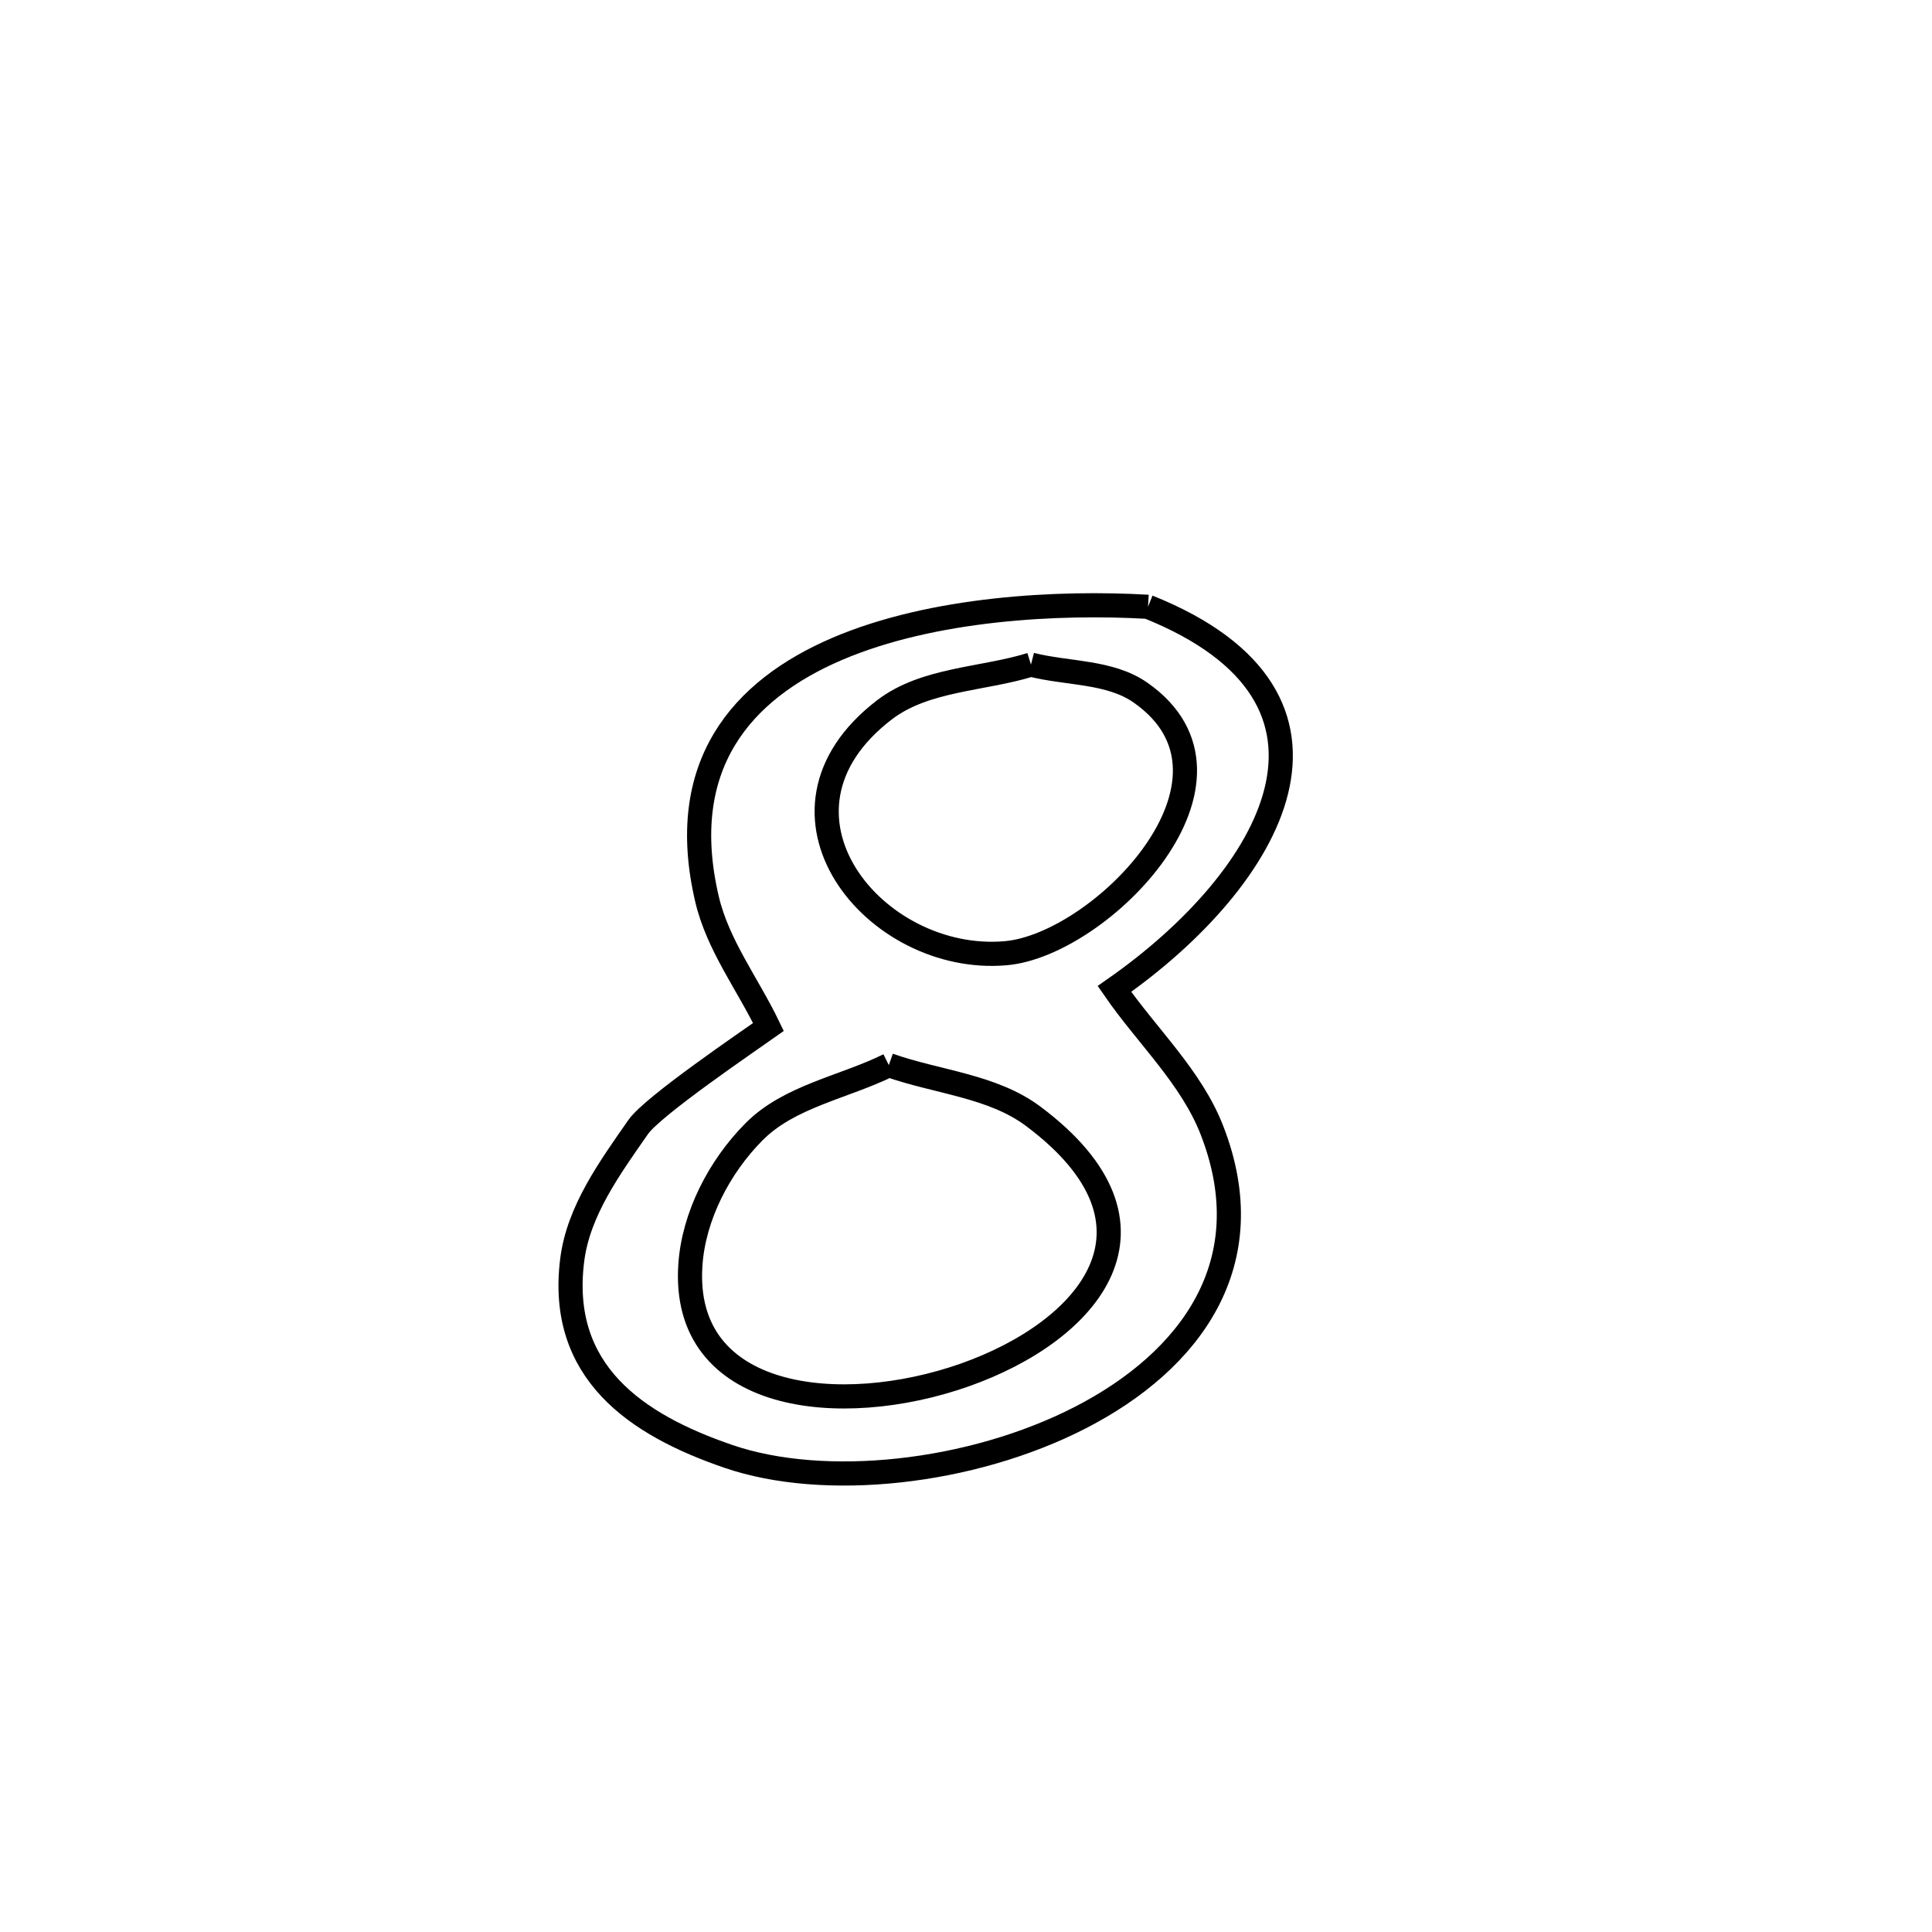 <svg xmlns="http://www.w3.org/2000/svg" viewBox="0.0 0.0 24.0 24.0" height="200px" width="200px"><path fill="none" stroke="black" stroke-width=".3" stroke-opacity="1.0"  filling="0" d="M14.261 7.538 L14.261 7.538 C17.108 8.679 15.803 10.916 13.844 12.285 L13.844 12.285 C14.248 12.871 14.8 13.38 15.057 14.045 C15.695 15.69 14.788 16.905 13.424 17.608 C12.06 18.31 10.239 18.5 9.049 18.092 C7.904 17.7 6.929 17.043 7.109 15.646 C7.187 15.038 7.578 14.503 7.928 14 C8.11 13.739 9.302 12.931 9.546 12.758 L9.546 12.758 C9.292 12.229 8.917 11.742 8.783 11.17 C8.394 9.511 9.209 8.571 10.399 8.061 C11.589 7.552 13.153 7.474 14.261 7.538 L14.261 7.538"></path>
<path fill="none" stroke="black" stroke-width=".3" stroke-opacity="1.0"  filling="0" d="M12.807 8.256 L12.807 8.256 C13.261 8.372 13.784 8.336 14.168 8.604 C15.701 9.676 13.678 11.736 12.496 11.841 C10.865 11.986 9.319 10.094 10.988 8.817 C11.492 8.432 12.201 8.443 12.807 8.256 L12.807 8.256"></path>
<path fill="none" stroke="black" stroke-width=".3" stroke-opacity="1.0"  filling="0" d="M11.041 13.231 L11.041 13.231 C11.639 13.443 12.327 13.487 12.835 13.867 C14.653 15.227 13.531 16.536 11.983 17.081 C10.435 17.626 8.462 17.409 8.576 15.715 C8.617 15.105 8.936 14.493 9.367 14.059 C9.805 13.617 10.483 13.507 11.041 13.231 L11.041 13.231"></path></svg>